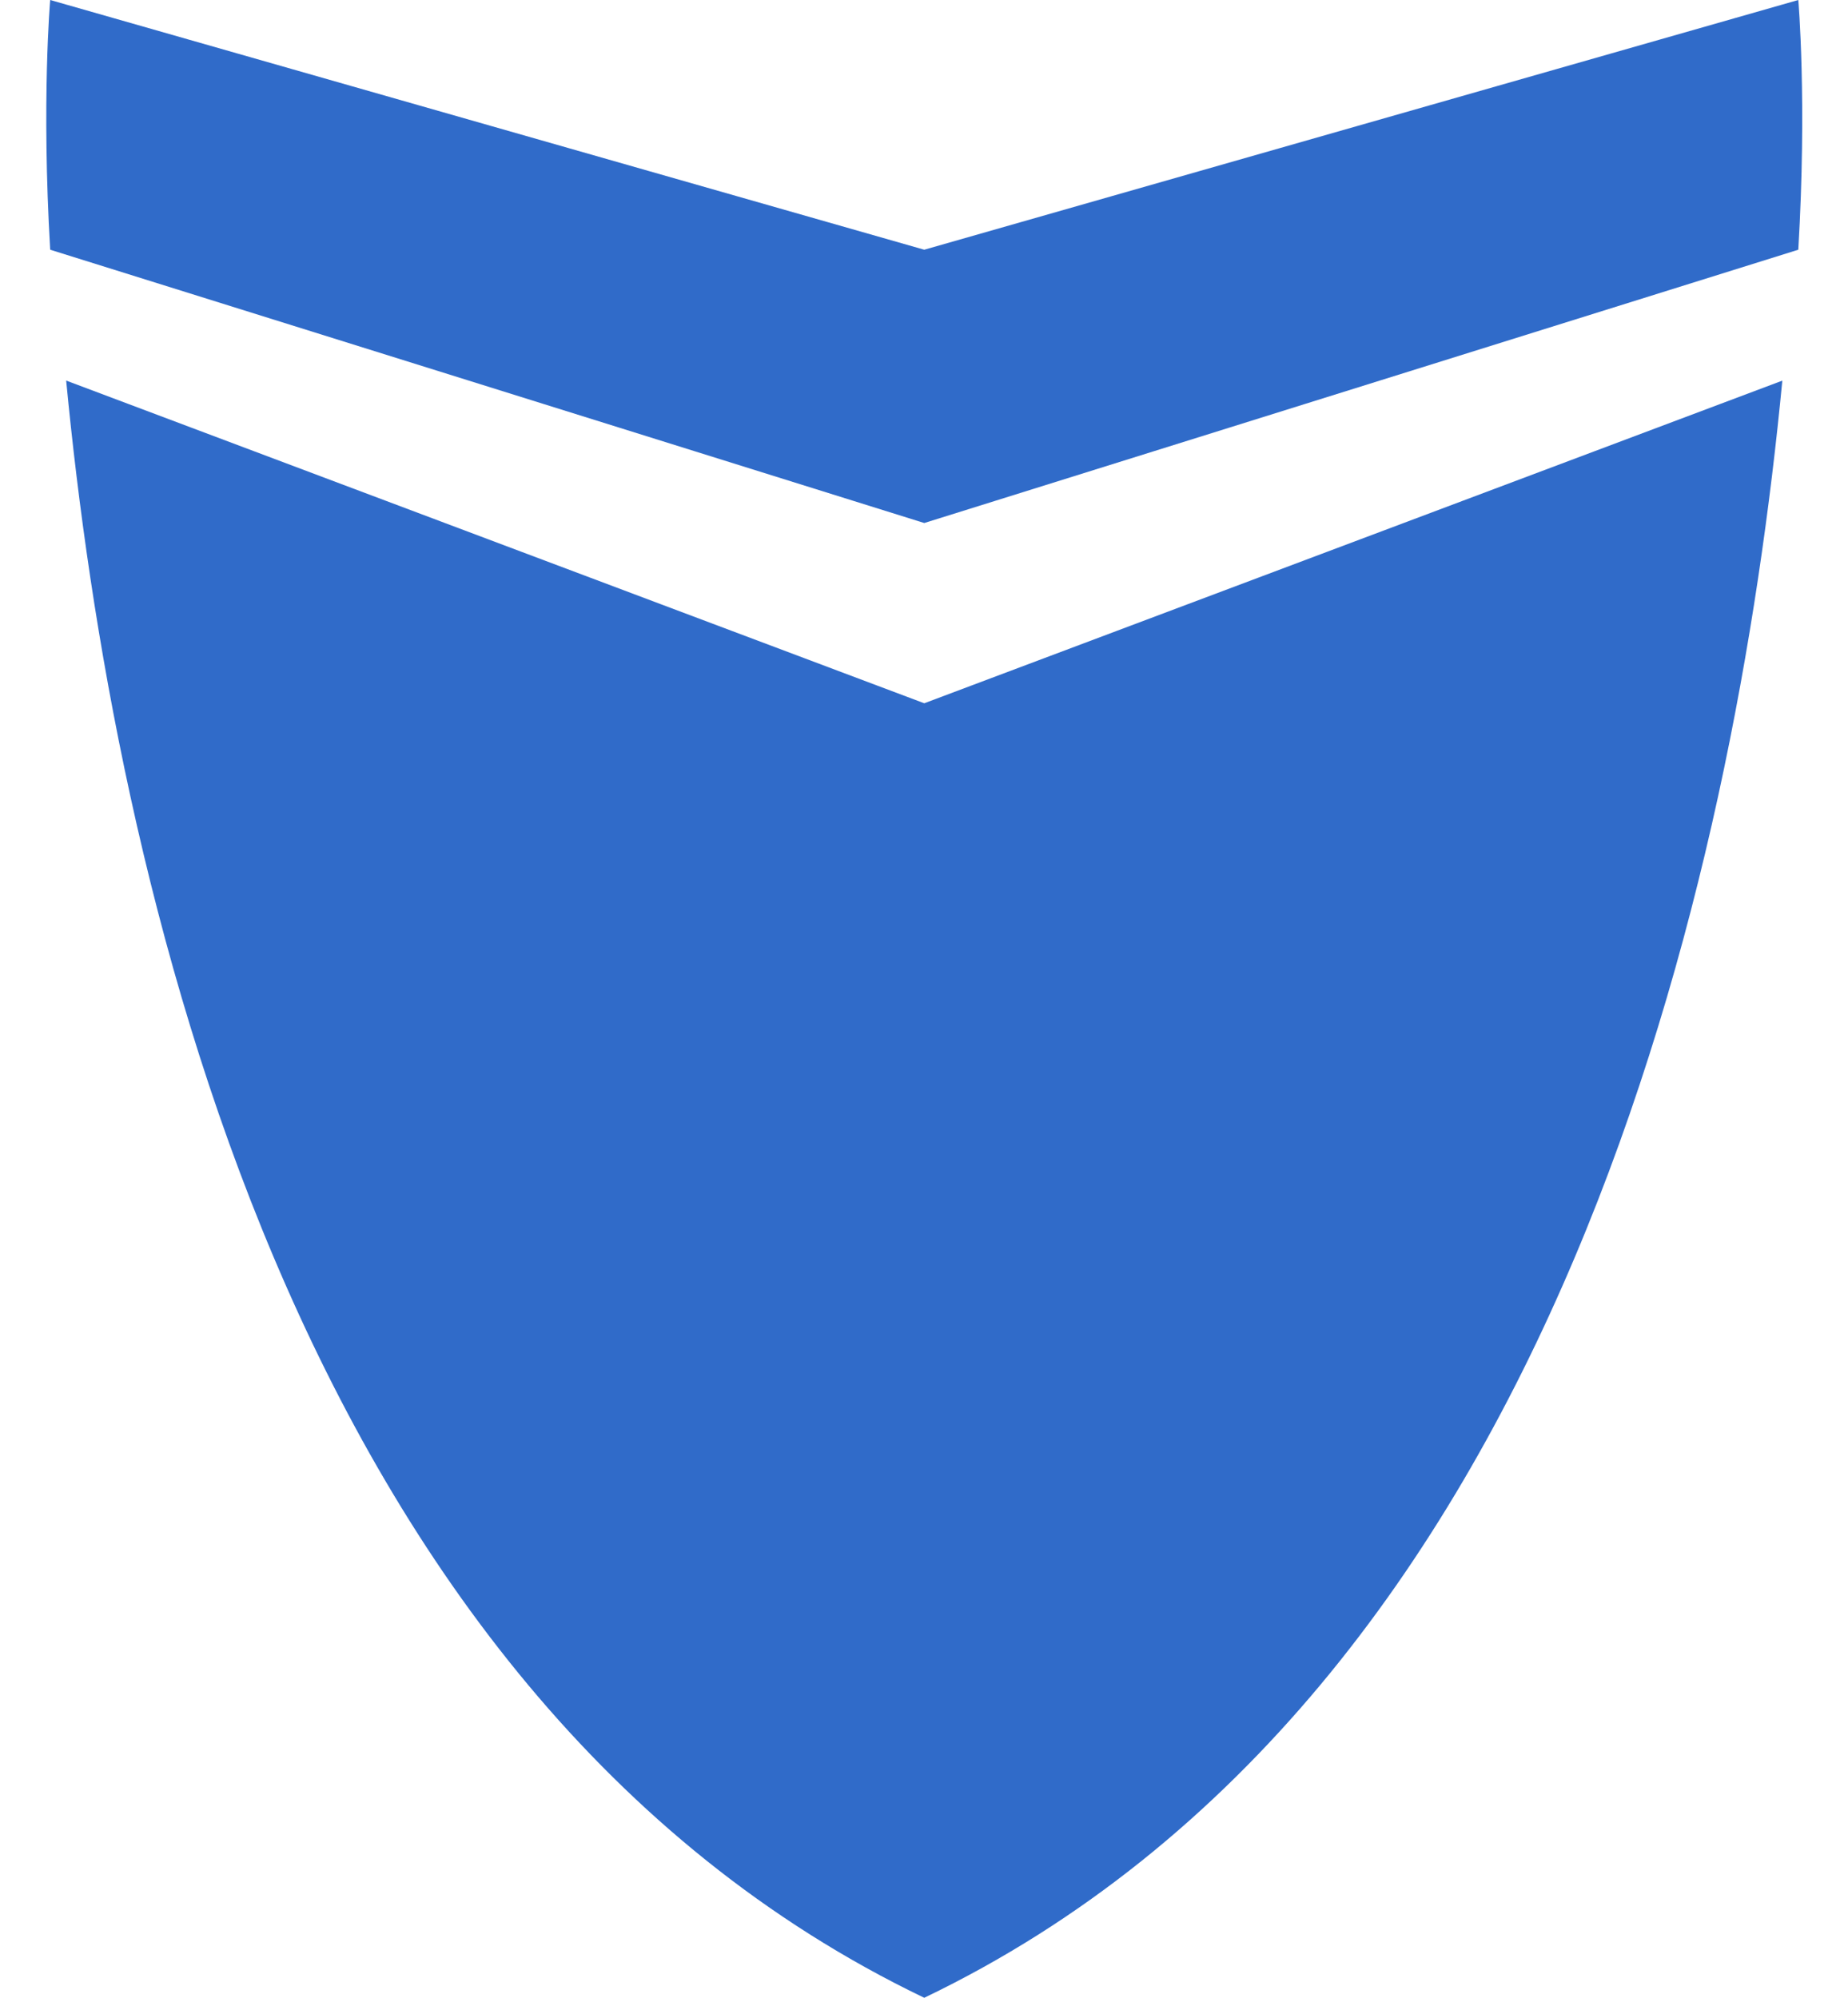 <svg width="37" height="40" xmlns="http://www.w3.org/2000/svg" xmlns:xlink="http://www.w3.org/1999/xlink"><defs><path d="M35.078 0l-17.5 5-17.5-5s-.176 2.02 0 5l17.5 5.472L35.078 5c.176-2.98 0-5 0-5zM.398 7.621c.937 9.793 4.433 26.26 17.18 32.379 12.747-6.12 16.243-22.586 17.18-32.379l-17.18 6.46L.398 7.62z" id="a"/></defs><use fill="#306BC9" xlink:href="#a" transform="translate(.927)"/></svg>